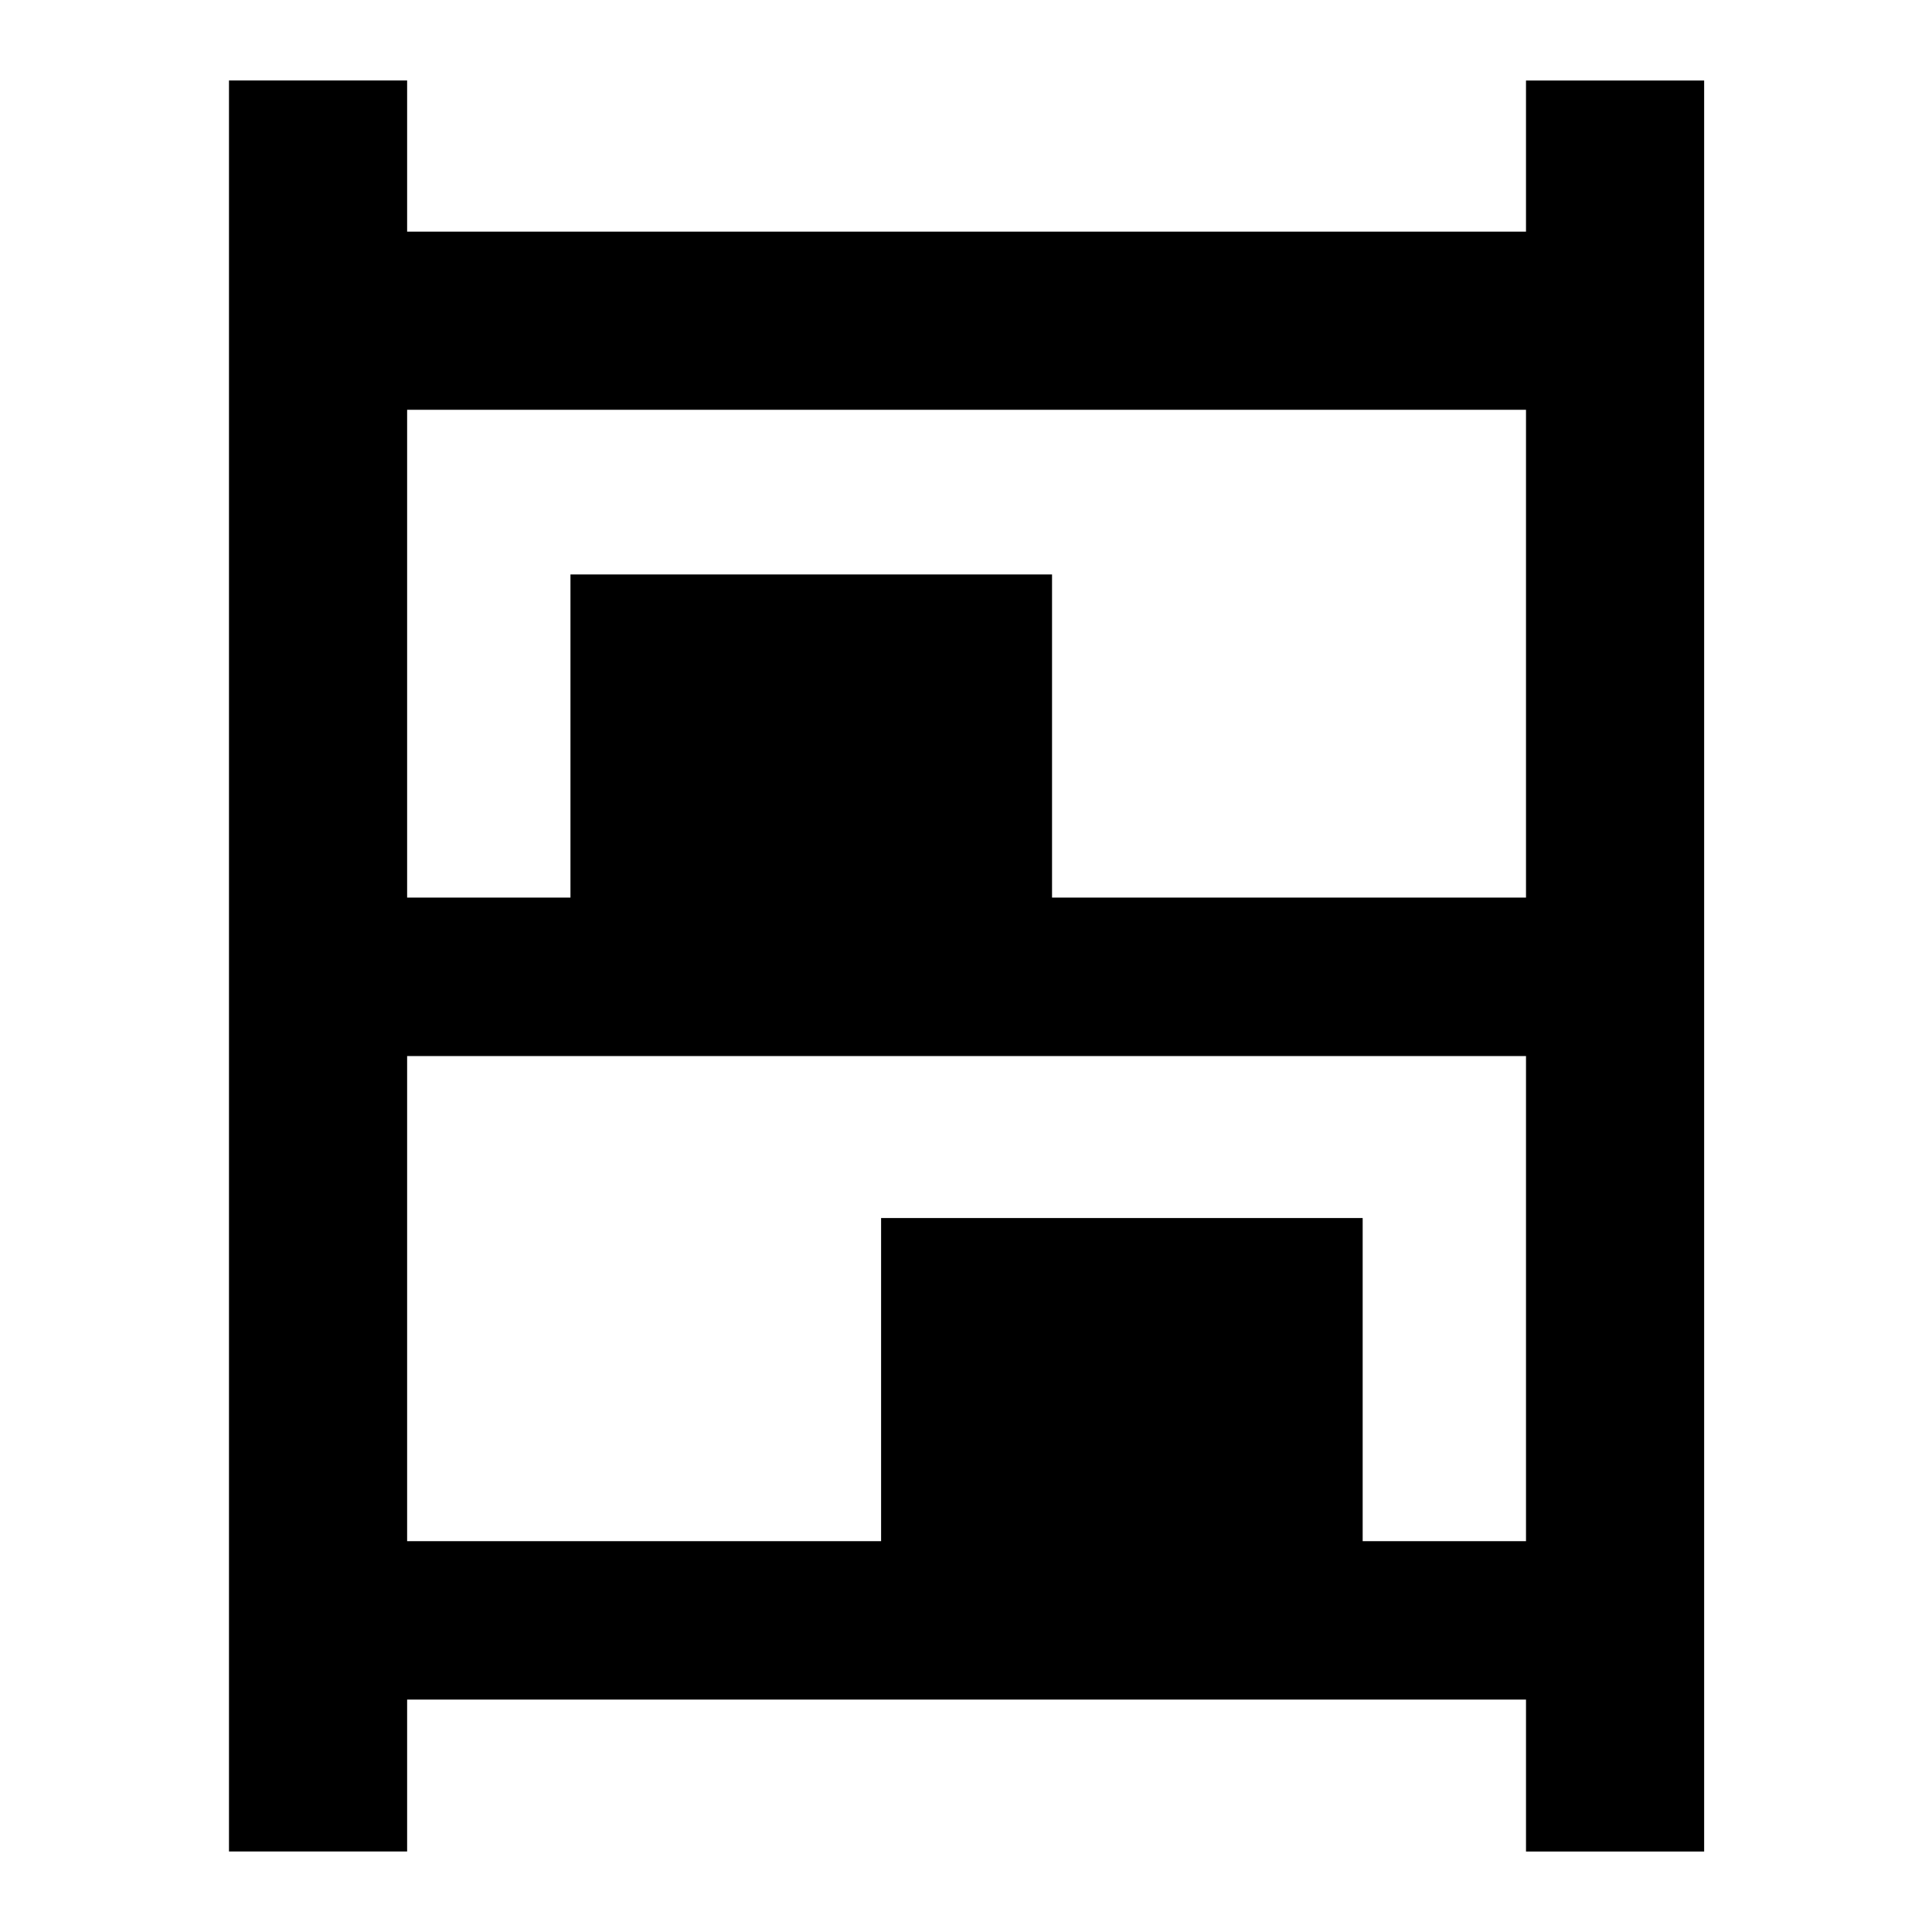 <svg xmlns="http://www.w3.org/2000/svg" height="40" viewBox="0 -960 960 960" width="40"><path d="M113.78-40v-880h88.52v75.1h555.96V-920h88.52v880h-88.52v-75.48H202.3V-40h-88.52Zm88.52-473.99h81.16v-160.56h239.29v160.56h235.51v-242.39H202.3v242.39Zm0 319.79h235.51v-160.57H677.1v160.57h81.16v-241.06H202.3v241.06Z"/></svg>